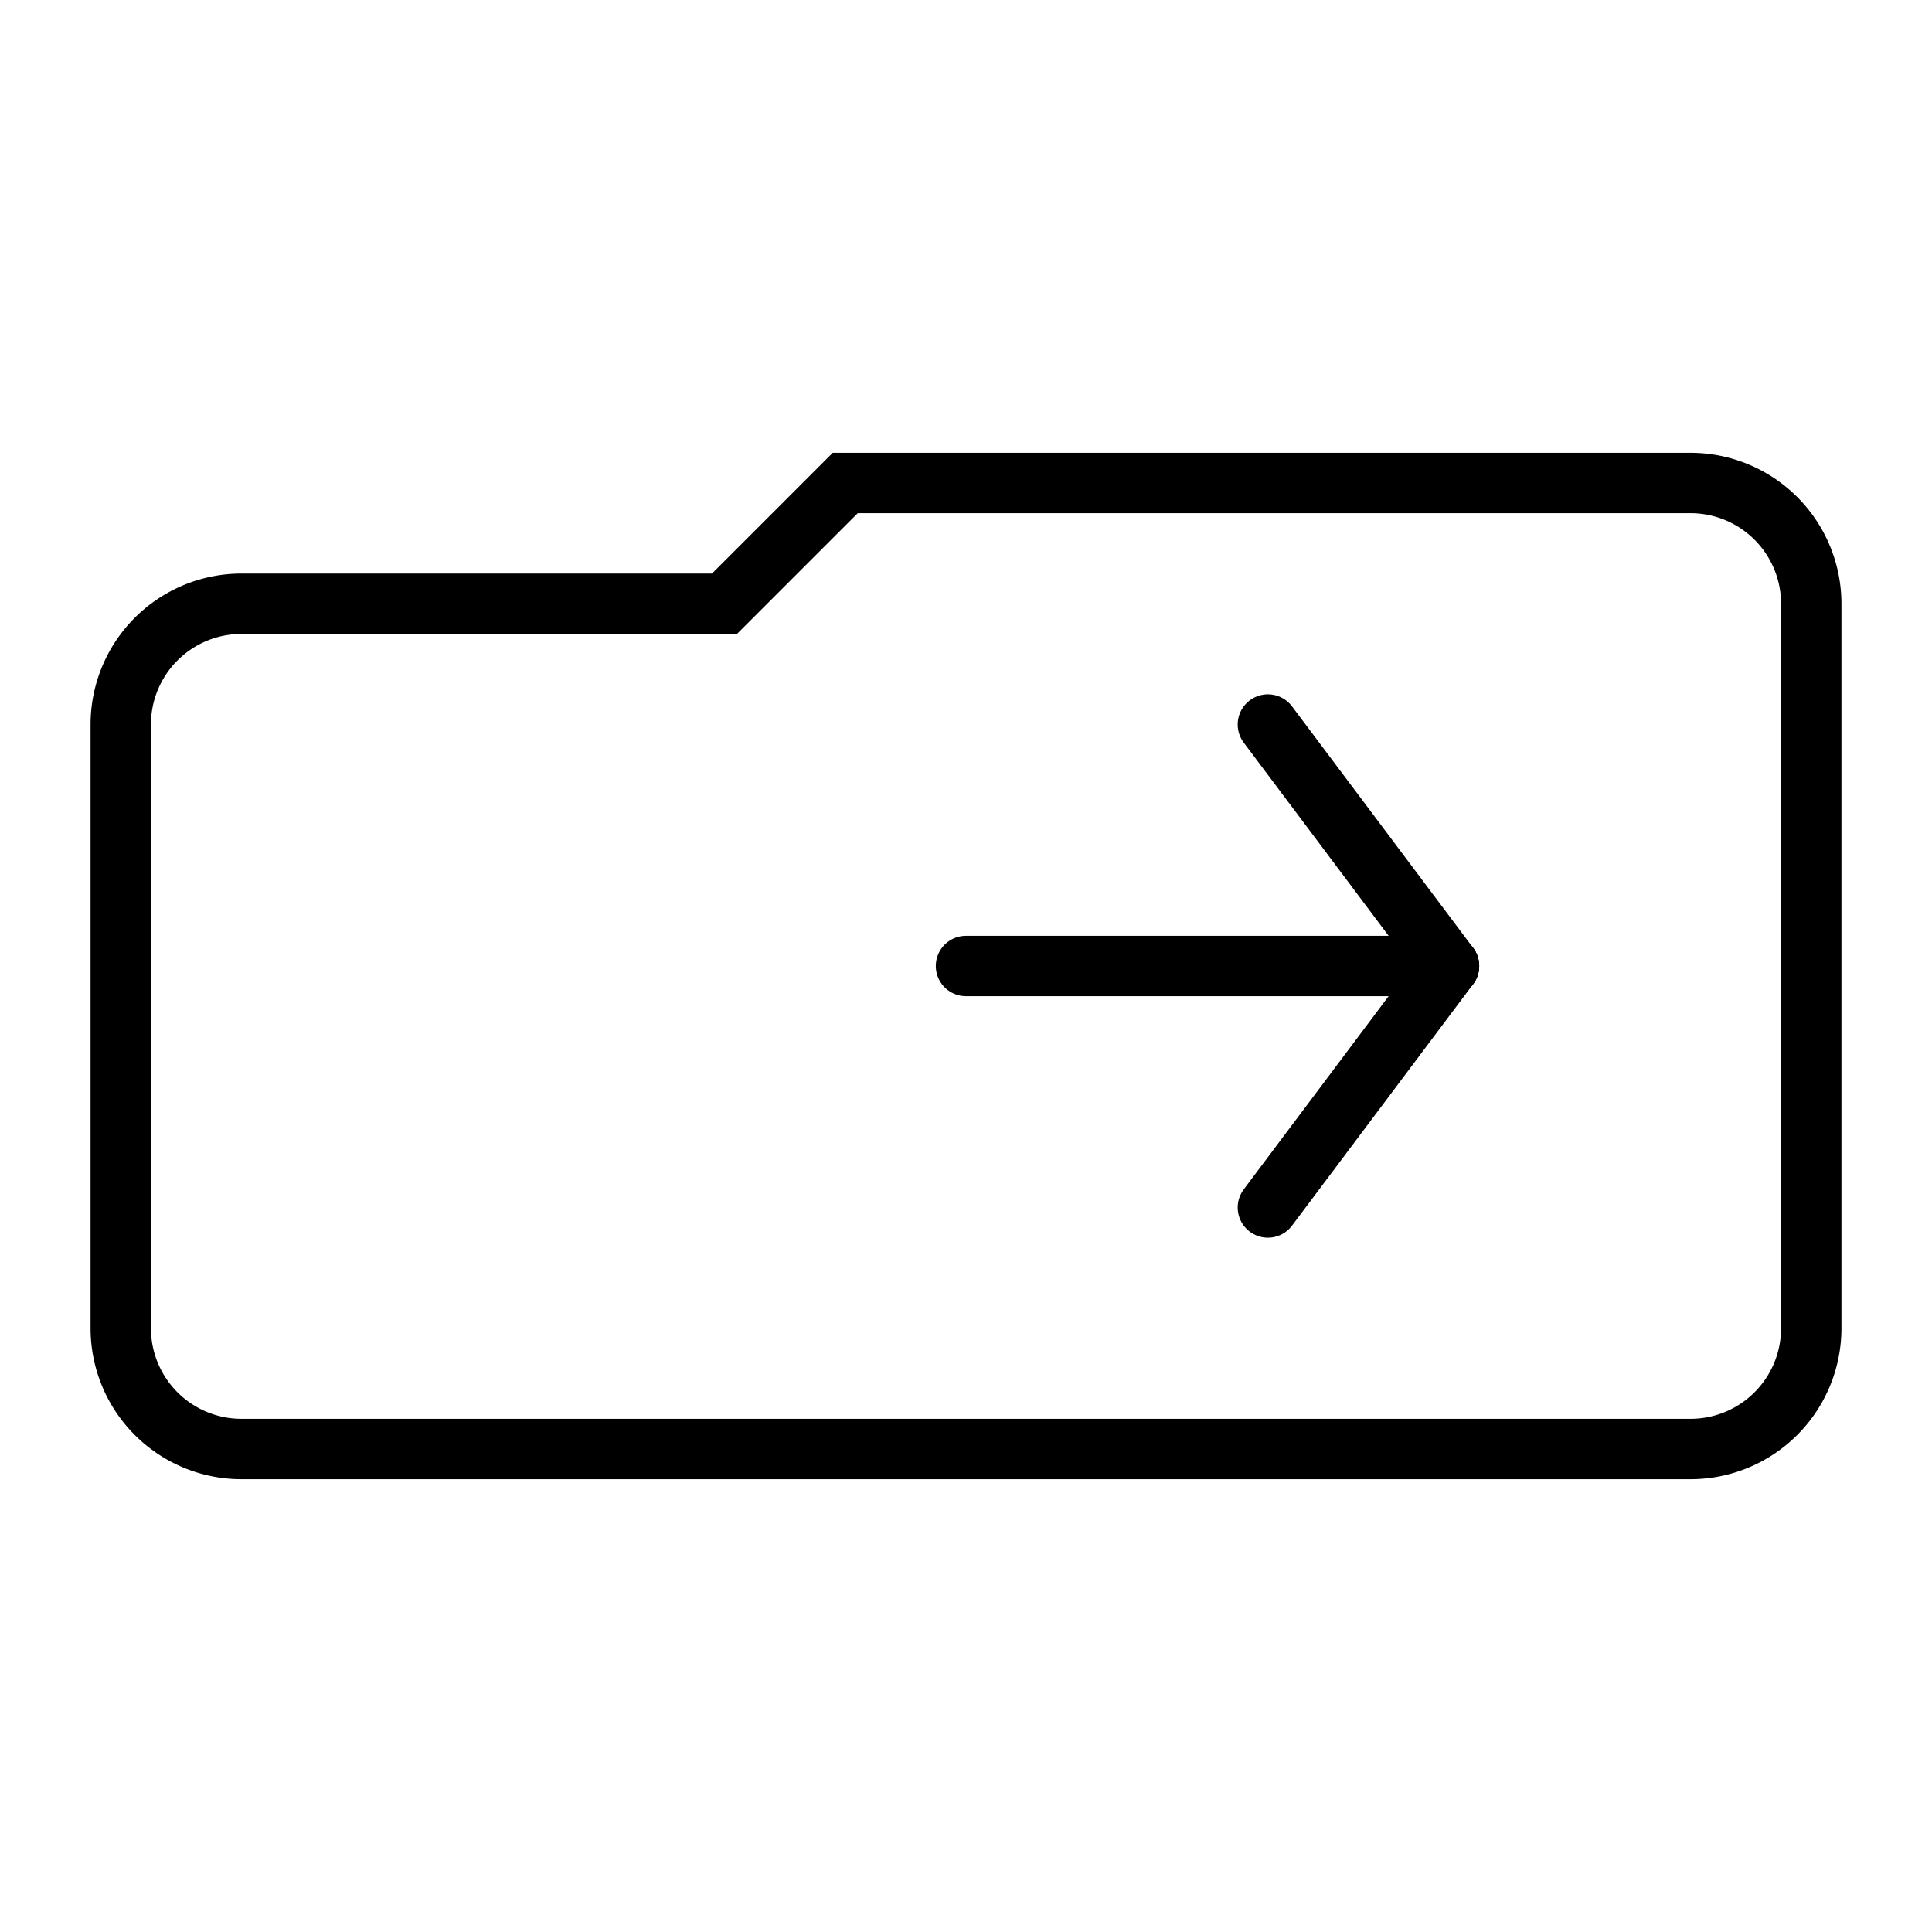 <svg width="128" height="128" viewBox="0 0 128 128" xmlns="http://www.w3.org/2000/svg">
  <!-- フォルダーのアウトライン -->
  <path d="M16 40 H48 L56 32 H112 A8 8 0 0 1 120 40 V88 A8 8 0 0 1 112 96 H16 A8 8 0 0 1 8 88 V48 A8 8 0 0 1 16 40 Z" 
        fill="none" stroke="#000" stroke-width="4" />
  <!-- 右向きの矢印 -->
  <line x1="64" y1="64" x2="96" y2="64" stroke="#000" stroke-width="4" stroke-linecap="round"/>
  <line x1="84" y1="48" x2="96" y2="64" stroke="#000" stroke-width="4" stroke-linecap="round"/>
  <line x1="84" y1="80" x2="96" y2="64" stroke="#000" stroke-width="4" stroke-linecap="round"/>
</svg>

